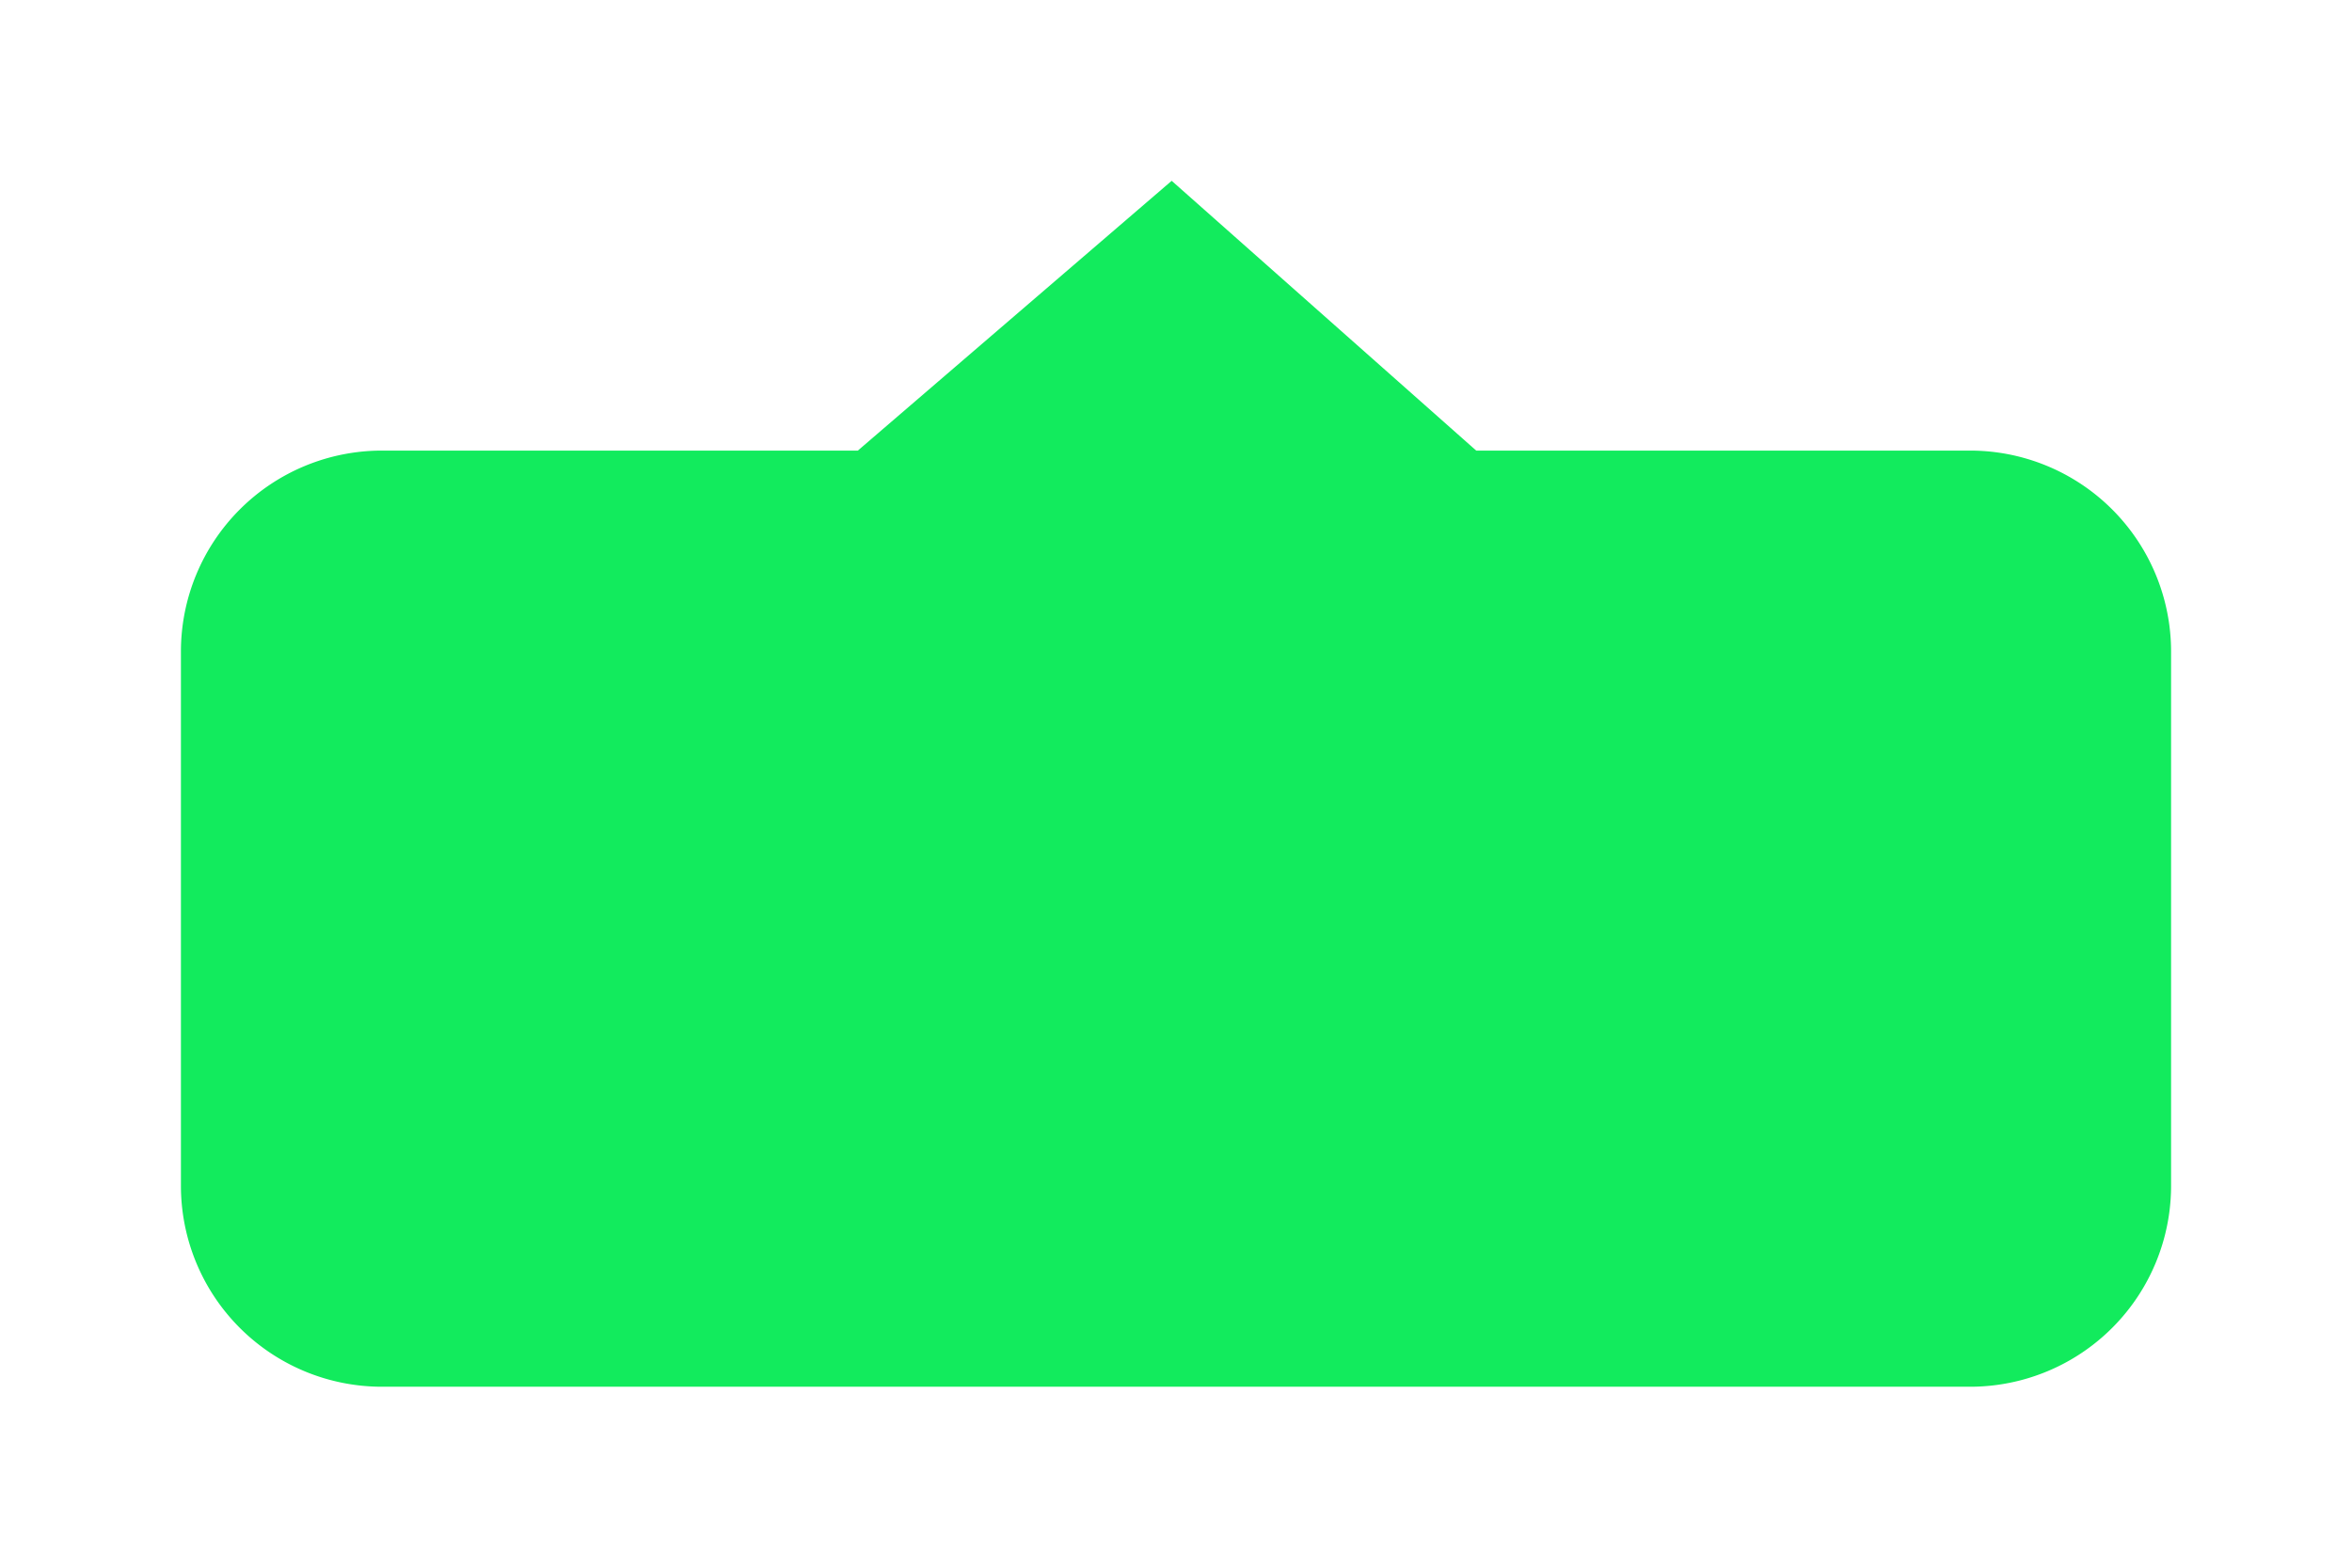 <svg xmlns="http://www.w3.org/2000/svg" xmlns:xlink="http://www.w3.org/1999/xlink" width="117" height="78.001" viewBox="0 0 117 78.001">
  <defs>
    <filter id="Union_5" x="0" y="0" width="117" height="78.001" filterUnits="userSpaceOnUse">
      <feOffset dy="3" input="SourceAlpha"/>
      <feGaussianBlur stdDeviation="3" result="blur"/>
      <feFlood flood-opacity="0.161"/>
      <feComposite operator="in" in2="blur"/>
      <feComposite in="SourceGraphic"/>
    </filter>
  </defs>
  <g transform="matrix(1, 0, 0, 1, 0, 0)" filter="url(#Union_5)">
    <path id="Union_5-2" data-name="Union 5" d="M-2901.5-10262.643a10,10,0,0,1-10-10v-26.578a10,10,0,0,1,10-10h23.673l15.612-13.423,15.149,13.423h24.566a10,10,0,0,1,10,10v26.578a10,10,0,0,1-10,10Z" transform="translate(2920.5 10328.64)" fill="#12eb5d"/>
  </g>
</svg>
